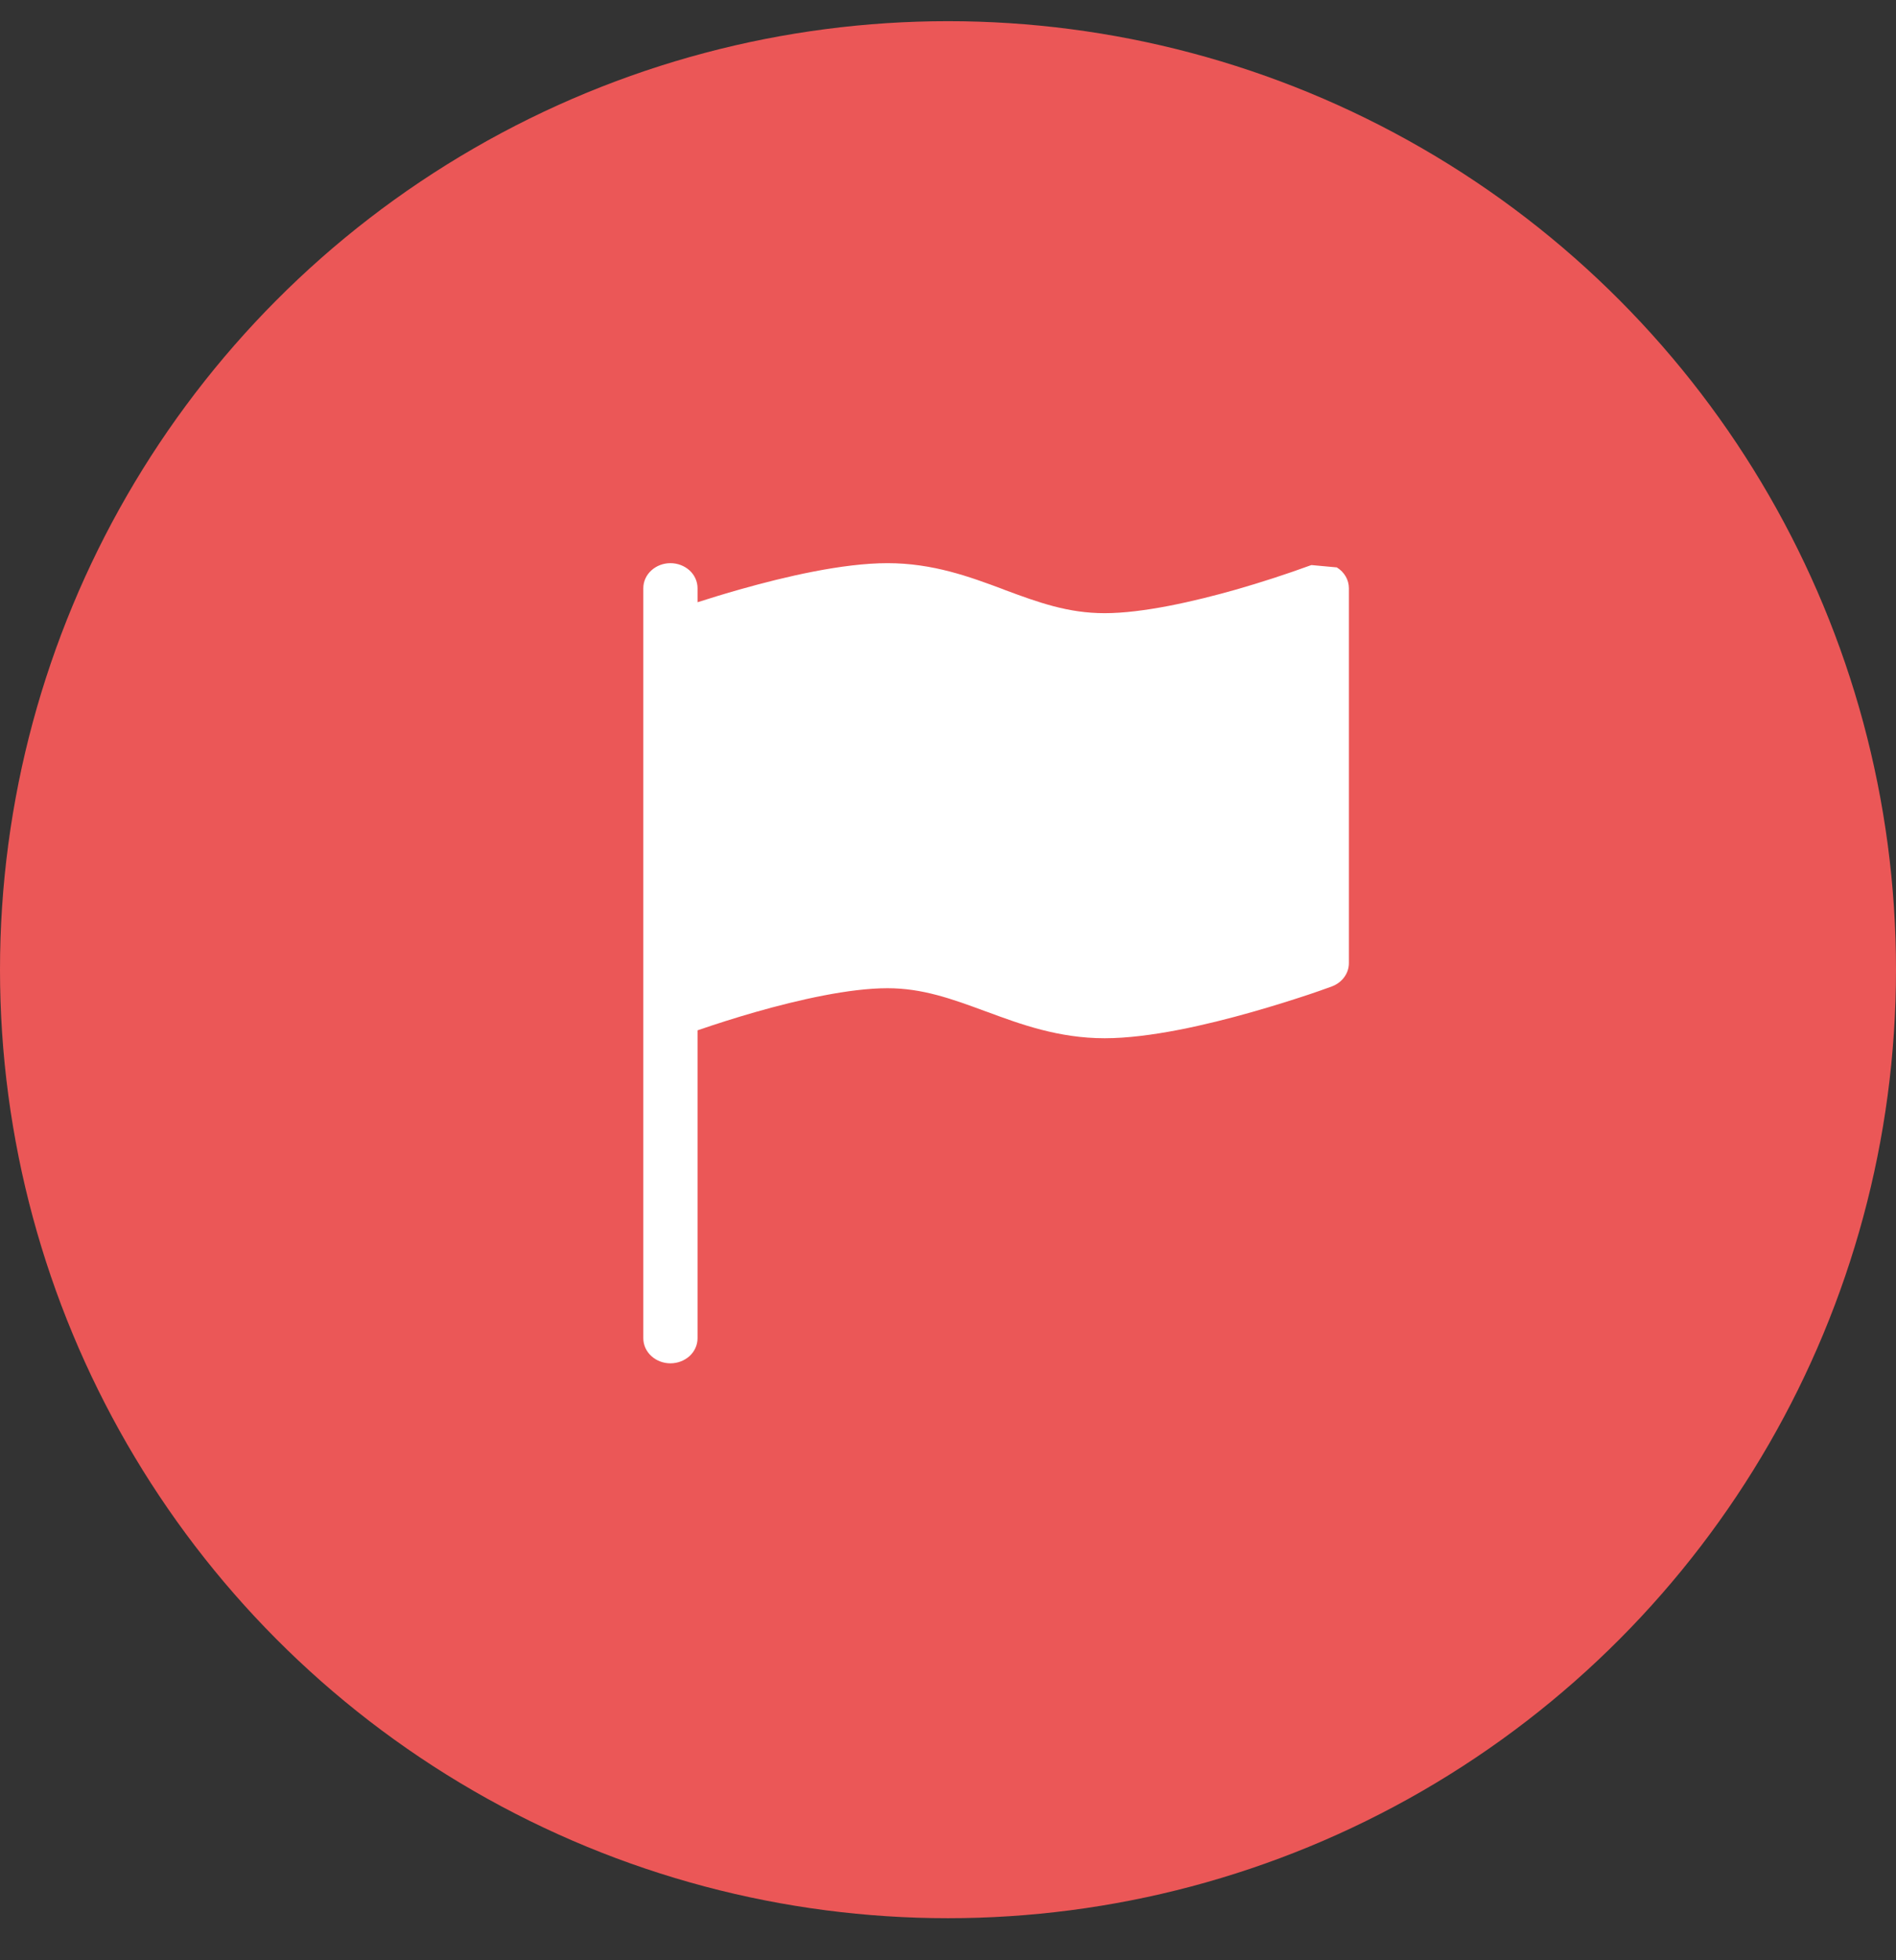 <svg width="30" height="31" viewBox="0 0 30 31" fill="none" xmlns="http://www.w3.org/2000/svg">
<rect x="0" y="0" width="30" height="31" fill="#333333" stroke="none"/>
<circle cx="15" cy="15.335" r="15" fill="#EB5757"/>
<path d="M21.152 8.973C21.211 9.009 21.259 9.058 21.292 9.115C21.326 9.173 21.343 9.237 21.343 9.301V15.233C21.343 15.312 21.317 15.389 21.269 15.454C21.221 15.52 21.153 15.57 21.073 15.6L20.914 15.233L21.073 15.6L21.071 15.601L21.066 15.603L21.046 15.61C20.933 15.651 20.819 15.691 20.705 15.729C20.478 15.804 20.163 15.905 19.806 16.006C19.105 16.205 18.192 16.419 17.478 16.419C16.751 16.419 16.149 16.198 15.625 16.004L15.601 15.996C15.057 15.794 14.593 15.628 14.043 15.628C13.442 15.628 12.637 15.81 11.95 16.006C11.643 16.094 11.339 16.19 11.037 16.294V21.164C11.037 21.269 10.992 21.37 10.912 21.444C10.831 21.518 10.722 21.56 10.608 21.56C10.494 21.56 10.385 21.518 10.305 21.444C10.224 21.37 10.179 21.269 10.179 21.164V9.301C10.179 9.197 10.224 9.096 10.305 9.022C10.385 8.948 10.494 8.906 10.608 8.906C10.722 8.906 10.831 8.948 10.912 9.022C10.992 9.096 11.037 9.197 11.037 9.301V9.524C11.232 9.462 11.463 9.39 11.716 9.319C12.417 9.121 13.331 8.906 14.043 8.906C14.765 8.906 15.352 9.125 15.865 9.316L15.902 9.331C16.436 9.529 16.901 9.697 17.478 9.697C18.08 9.697 18.885 9.515 19.571 9.32C19.962 9.207 20.349 9.082 20.73 8.943L20.746 8.938L20.75 8.936H20.75" fill="white"/>
</svg>
